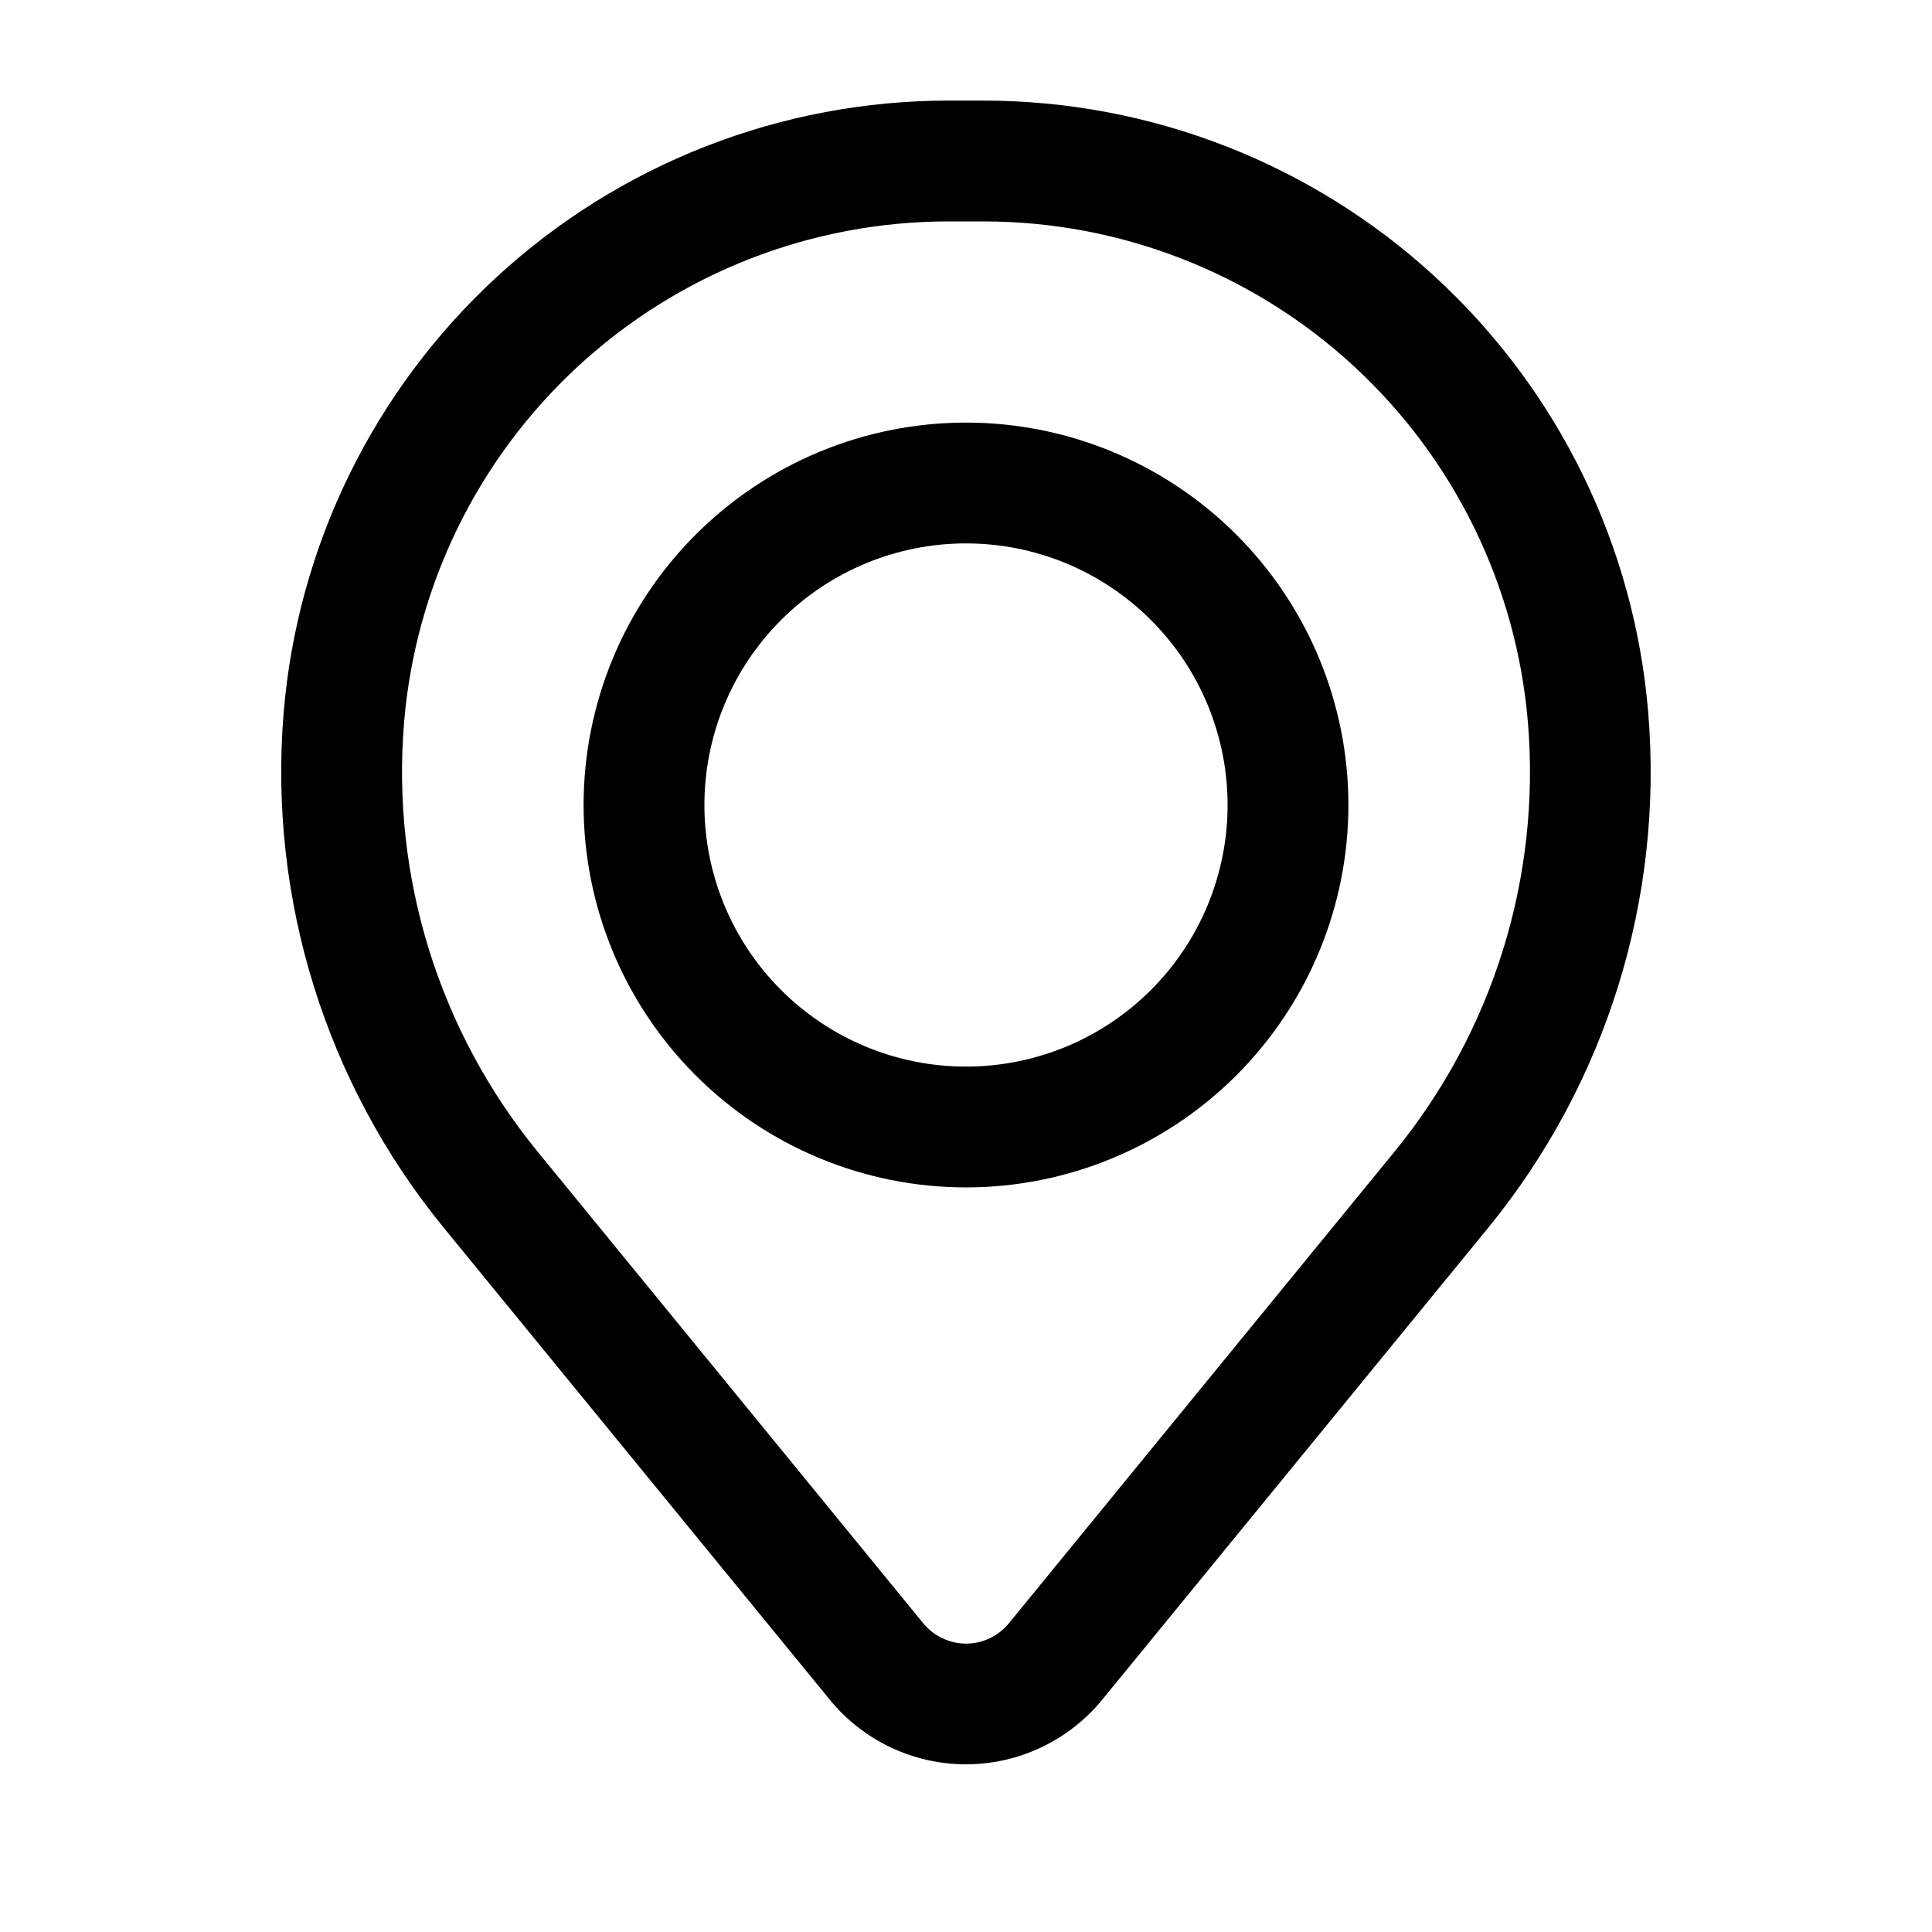 <svg width="15" height="15" viewBox="0 0 15 15" fill="none" xmlns="http://www.w3.org/2000/svg">
<path fill-rule="evenodd" clip-rule="evenodd" d="M4.531 6.25C4.531 5.463 4.844 4.708 5.401 4.151C5.958 3.594 6.713 3.281 7.5 3.281C8.287 3.281 9.042 3.594 9.599 4.151C10.156 4.708 10.469 5.463 10.469 6.25C10.469 7.037 10.156 7.792 9.599 8.349C9.042 8.906 8.287 9.219 7.5 9.219C6.713 9.219 5.958 8.906 5.401 8.349C4.844 7.792 4.531 7.037 4.531 6.25ZM7.5 4.219C6.961 4.219 6.445 4.433 6.064 4.814C5.683 5.195 5.469 5.711 5.469 6.25C5.469 6.789 5.683 7.305 6.064 7.686C6.445 8.067 6.961 8.281 7.5 8.281C8.039 8.281 8.555 8.067 8.936 7.686C9.317 7.305 9.531 6.789 9.531 6.25C9.531 5.711 9.317 5.195 8.936 4.814C8.555 4.433 8.039 4.219 7.5 4.219Z" fill="black"/>
<path fill-rule="evenodd" clip-rule="evenodd" d="M2.202 5.536C2.309 4.24 2.9 3.032 3.856 2.151C4.812 1.27 6.065 0.781 7.365 0.781H7.635C8.935 0.781 10.188 1.27 11.144 2.151C12.101 3.032 12.691 4.24 12.797 5.536C12.916 6.979 12.47 8.412 11.554 9.533L8.558 13.196C8.43 13.353 8.268 13.479 8.085 13.566C7.902 13.653 7.703 13.698 7.5 13.698C7.297 13.698 7.097 13.653 6.914 13.566C6.731 13.479 6.57 13.353 6.442 13.196L3.446 9.533C2.529 8.412 2.084 6.979 2.202 5.536ZM7.365 1.719C6.3 1.719 5.275 2.119 4.491 2.841C3.708 3.562 3.225 4.551 3.137 5.612C3.038 6.814 3.41 8.006 4.172 8.939L7.168 12.603C7.208 12.652 7.259 12.692 7.317 12.719C7.374 12.747 7.437 12.761 7.501 12.761C7.564 12.761 7.627 12.747 7.685 12.719C7.742 12.692 7.793 12.652 7.833 12.603L10.829 8.939C11.591 8.006 11.962 6.814 11.863 5.612C11.775 4.551 11.292 3.562 10.508 2.84C9.725 2.119 8.699 1.719 7.634 1.719H7.364H7.365Z" fill="black"/>
</svg>
